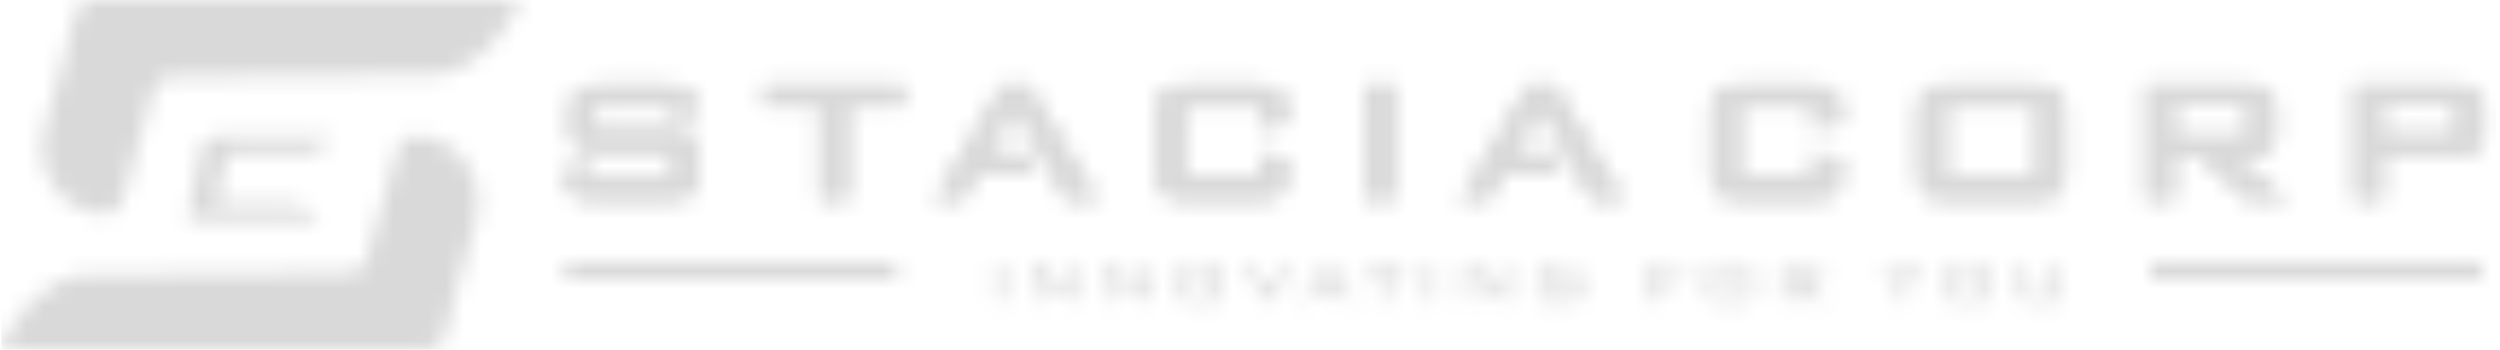 <svg width="143" height="20" viewBox="0 0 143 20" fill="none" xmlns="http://www.w3.org/2000/svg">
<mask id="mask0_1216_2021" style="mask-type:alpha" maskUnits="userSpaceOnUse" x="0" y="0" width="143" height="21">
<path d="M23.712 7.766C23.254 7.766 22.85 8.075 22.726 8.525L20.974 14.84C20.85 15.285 20.453 15.595 19.997 15.599L4.939 15.741C2.642 15.781 0.71 18.163 0 20.004H24.471C24.941 20.004 25.35 19.679 25.465 19.214L26.334 15.684H26.37L27.211 12.653C27.89 10.208 26.141 7.766 23.712 7.766Z" fill="#151F43"/>
<path d="M29.742 0H5.275C4.805 0 4.395 0.325 4.28 0.79L3.411 4.32H3.375L2.534 7.351C1.856 9.795 3.604 12.238 6.033 12.238C6.491 12.238 6.895 11.928 7.019 11.478L8.771 5.164C8.895 4.719 9.293 4.409 9.748 4.404L24.806 4.263C27.104 4.222 29.043 1.841 29.753 0H29.741L29.742 0Z" fill="#151F43"/>
<path d="M17.536 8.752C18.189 8.745 18.774 8.132 18.977 7.809H12.342C11.936 7.809 11.589 8.092 11.512 8.481L11.495 8.568H11.485L10.805 12.039L10.773 12.272C10.773 12.272 10.732 12.569 10.908 12.569V12.572H18.242C18.039 12.247 17.382 11.704 16.73 11.697H12.919C12.367 11.697 12.403 11.41 12.403 11.41L12.919 9.211C13.011 8.843 13.042 8.754 13.429 8.752H17.536Z" fill="#1C39BB"/>
<line x1="32.317" y1="15.488" x2="51.297" y2="15.488" stroke="#00092A"/>
<line x1="123.01" y1="15.488" x2="141.99" y2="15.488" stroke="#00092A"/>
<path d="M56.892 17.22V15.102H57.385V17.22H56.892Z" fill="#00092A"/>
<path d="M59.079 17.22V15.102H59.415L60.906 16.35C60.957 16.391 61.002 16.431 61.04 16.468C61.079 16.504 61.114 16.542 61.147 16.58C61.139 16.462 61.133 16.377 61.13 16.328C61.128 16.279 61.127 16.24 61.127 16.214V15.102H61.569V17.22H61.233L59.678 15.911C59.64 15.878 59.608 15.848 59.58 15.821C59.551 15.794 59.526 15.767 59.501 15.739C59.508 15.804 59.513 15.866 59.516 15.925C59.52 15.983 59.522 16.033 59.522 16.075V17.22H59.079Z" fill="#00092A"/>
<path d="M63.261 17.22V15.102H63.598L65.088 16.35C65.139 16.391 65.184 16.431 65.223 16.468C65.261 16.504 65.297 16.542 65.329 16.58C65.321 16.462 65.316 16.377 65.313 16.328C65.31 16.279 65.309 16.24 65.309 16.214V15.102H65.752V17.22H65.415L63.86 15.911C63.823 15.878 63.79 15.848 63.762 15.821C63.734 15.794 63.708 15.767 63.684 15.739C63.69 15.804 63.695 15.866 63.698 15.925C63.702 15.983 63.704 16.033 63.704 16.075V17.22H63.261Z" fill="#00092A"/>
<path d="M67.403 15.602C67.403 15.41 67.439 15.279 67.511 15.208C67.584 15.137 67.722 15.102 67.928 15.102H69.487C69.693 15.102 69.832 15.137 69.904 15.208C69.976 15.279 70.012 15.41 70.012 15.602V16.719C70.012 16.912 69.976 17.045 69.904 17.115C69.832 17.185 69.693 17.22 69.487 17.22H67.928C67.722 17.22 67.584 17.185 67.511 17.115C67.439 17.045 67.403 16.912 67.403 16.719V15.602ZM67.896 16.821H69.521V15.48H67.896V16.821Z" fill="#00092A"/>
<path d="M72.381 17.22L71.157 15.102H71.72L72.577 16.633L73.395 15.102H73.886L72.722 17.22H72.381Z" fill="#00092A"/>
<path d="M75.473 16.374H76.401L75.944 15.512L75.473 16.374ZM74.525 17.22L75.724 15.102H76.199L77.413 17.22H76.86L76.605 16.757H75.263L75.016 17.22H74.525Z" fill="#00092A"/>
<path d="M79.417 15.48V17.22H78.924V15.48H77.952V15.102H80.393V15.48H79.417Z" fill="#00092A"/>
<path d="M81.612 17.22V15.102H82.105V17.22H81.612Z" fill="#00092A"/>
<path d="M83.798 17.22V15.102H84.135L85.626 16.35C85.676 16.391 85.721 16.431 85.76 16.468C85.799 16.504 85.834 16.542 85.866 16.58C85.858 16.462 85.853 16.377 85.85 16.328C85.847 16.279 85.846 16.24 85.846 16.214V15.102H86.289V17.22H85.952L84.397 15.911C84.36 15.878 84.327 15.848 84.299 15.821C84.271 15.794 84.245 15.767 84.221 15.739C84.228 15.804 84.232 15.866 84.235 15.925C84.239 15.983 84.241 16.033 84.241 16.075V17.22H83.798Z" fill="#00092A"/>
<path d="M89.972 15.48H88.433V16.821H89.972V16.35H89.167V15.989H90.451V16.719C90.451 16.912 90.415 17.045 90.343 17.115C90.271 17.185 90.132 17.22 89.926 17.22H88.465C88.26 17.22 88.121 17.185 88.049 17.115C87.977 17.045 87.94 16.912 87.94 16.719V15.602C87.94 15.41 87.977 15.279 88.049 15.208C88.121 15.137 88.26 15.102 88.465 15.102H89.926C90.129 15.102 90.267 15.136 90.341 15.206C90.414 15.275 90.451 15.401 90.451 15.582V15.631L89.972 15.717V15.48Z" fill="#00092A"/>
<path d="M94.317 17.22V15.102H96.459V15.472H94.81V16.029H95.702V16.416H94.81V17.22H94.317Z" fill="#00092A"/>
<path d="M97.642 15.602C97.642 15.41 97.678 15.279 97.75 15.208C97.822 15.137 97.961 15.102 98.167 15.102H99.726C99.932 15.102 100.071 15.137 100.143 15.208C100.215 15.279 100.251 15.41 100.251 15.602V16.719C100.251 16.912 100.215 17.045 100.143 17.115C100.071 17.185 99.932 17.22 99.726 17.22H98.167C97.961 17.22 97.822 17.185 97.75 17.115C97.678 17.045 97.642 16.912 97.642 16.719V15.602ZM98.135 16.821H99.76V15.48H98.135V16.821Z" fill="#00092A"/>
<path d="M103.497 15.468H102.389V16.057H103.497C103.583 16.057 103.641 16.045 103.672 16.021C103.704 15.996 103.72 15.952 103.72 15.889V15.635C103.72 15.573 103.704 15.53 103.672 15.506C103.641 15.481 103.583 15.468 103.497 15.468ZM101.904 17.22V15.102H103.716C103.884 15.102 104.006 15.134 104.081 15.2C104.157 15.264 104.195 15.368 104.195 15.512V16.009C104.195 16.152 104.157 16.256 104.081 16.322C104.006 16.387 103.884 16.42 103.716 16.42H103.439L104.417 17.22H103.71L102.856 16.42H102.389V17.22H101.904Z" fill="#00092A"/>
<path d="M108.608 17.22V16.272L107.508 15.102H108.165L108.892 15.915L109.622 15.102H110.201L109.105 16.26V17.22H108.608Z" fill="#00092A"/>
<path d="M111.273 15.602C111.273 15.41 111.309 15.279 111.382 15.208C111.454 15.137 111.593 15.102 111.798 15.102H113.357C113.563 15.102 113.702 15.137 113.774 15.208C113.846 15.279 113.882 15.41 113.882 15.602V16.719C113.882 16.912 113.846 17.045 113.774 17.115C113.702 17.185 113.563 17.22 113.357 17.22H111.798C111.593 17.22 111.454 17.185 111.382 17.115C111.309 17.045 111.273 16.912 111.273 16.719V15.602ZM111.766 16.821H113.391V15.48H111.766V16.821Z" fill="#00092A"/>
<path d="M116.029 15.102V16.821H117.433V15.102H117.924V16.719C117.924 16.912 117.888 17.045 117.816 17.115C117.744 17.185 117.605 17.22 117.399 17.22H116.061C115.856 17.22 115.717 17.185 115.644 17.115C115.572 17.045 115.536 16.912 115.536 16.719V15.102H116.029Z" fill="#00092A"/>
<mask id="path-7-inside-1_1216_2021" fill="white">
<path fill-rule="evenodd" clip-rule="evenodd" d="M38.493 6.063H34.02V7.438H38.253C38.918 7.438 39.366 7.546 39.596 7.761C39.826 7.972 39.941 8.375 39.941 8.971V9.865C39.941 10.461 39.824 10.867 39.589 11.083C39.353 11.298 38.908 11.406 38.253 11.406H34.035C33.365 11.406 32.91 11.298 32.67 11.083C32.434 10.867 32.317 10.461 32.317 9.865V9.685L33.728 9.422V10.188H38.508V8.701H34.298C33.633 8.701 33.182 8.593 32.947 8.378C32.712 8.157 32.595 7.751 32.595 7.16V6.431C32.595 5.845 32.712 5.444 32.947 5.229C33.182 5.009 33.633 4.898 34.298 4.898H38.155C38.811 4.898 39.258 5.004 39.499 5.214C39.744 5.419 39.866 5.785 39.866 6.311V6.469L38.493 6.762V6.063ZM48.474 6.063V11.406H46.89V6.063H43.754V4.898H51.618V6.063H48.474ZM57.329 4.898L53.472 11.406H55.055L55.873 9.978H59.228L58.568 8.791H56.549L58.012 6.078L59.528 8.791H59.525L60.569 10.666L60.568 10.667L60.991 11.406H62.77L58.852 4.898H57.329ZM72.015 6.093H67.745V10.158H72.015V8.776L73.614 9.099V9.865C73.614 10.456 73.496 10.862 73.261 11.083C73.026 11.298 72.576 11.406 71.91 11.406H67.85C67.195 11.406 66.75 11.298 66.514 11.083C66.279 10.867 66.162 10.461 66.162 9.865V6.431C66.162 5.84 66.277 5.437 66.507 5.222C66.742 5.006 67.19 4.898 67.85 4.898H71.91C72.581 4.898 73.031 5.006 73.261 5.222C73.496 5.437 73.614 5.84 73.614 6.431V7.063L72.015 7.295V6.093ZM78.146 4.898V11.406H79.722V4.898H78.146ZM83.549 11.406L87.407 4.898H88.93L92.847 11.406H91.069L90.449 10.324L89.602 8.791H89.606L89.274 8.198L89.234 8.126L89.234 8.126L88.09 6.078L86.626 8.791H88.681L89.337 9.978H85.951L85.133 11.406H83.549ZM99.459 6.093H103.732V7.295L105.332 7.063V6.431C105.332 5.84 105.214 5.437 104.979 5.222C104.748 5.006 104.298 4.898 103.627 4.898H99.564C98.903 4.898 98.455 5.006 98.22 5.222C97.99 5.437 97.874 5.84 97.874 6.431V9.865C97.874 10.461 97.992 10.867 98.227 11.083C98.463 11.298 98.908 11.406 99.564 11.406H103.627C104.293 11.406 104.743 11.298 104.979 11.083C105.214 10.862 105.332 10.456 105.332 9.865V9.099L103.732 8.776V10.158H99.459V6.093ZM111.295 10.158H116.536V6.093H111.295V10.158ZM109.71 6.431C109.71 5.84 109.825 5.437 110.055 5.222C110.286 5.006 110.734 4.898 111.4 4.898H116.431C117.102 4.898 117.55 5.006 117.776 5.222C118.006 5.437 118.121 5.84 118.121 6.431V9.865C118.121 10.461 118.003 10.867 117.768 11.083C117.538 11.298 117.092 11.406 116.431 11.406H111.4C110.734 11.406 110.286 11.298 110.055 11.083C109.825 10.867 109.71 10.461 109.71 9.865V6.431ZM124.347 6.018H127.966C128.242 6.018 128.43 6.058 128.53 6.138C128.635 6.218 128.687 6.354 128.687 6.544V7.295C128.687 7.486 128.635 7.621 128.53 7.701C128.43 7.781 128.242 7.821 127.966 7.821H124.347V6.018ZM122.785 4.898V11.406H124.347V8.941H125.841L128.567 11.406H130.843L127.749 8.941H128.642C129.178 8.941 129.566 8.843 129.806 8.648C130.047 8.453 130.167 8.135 130.167 7.694V6.161C130.167 5.715 130.047 5.394 129.806 5.199C129.566 4.999 129.178 4.898 128.642 4.898H122.785ZM134.71 11.406V4.898H140.568C141.109 4.898 141.497 4.999 141.732 5.199C141.972 5.394 142.092 5.715 142.092 6.161V7.604C142.092 8.049 141.972 8.373 141.732 8.573C141.492 8.768 141.104 8.866 140.568 8.866H136.272V11.406H134.71ZM139.892 6.018H136.272V7.746H139.892C140.167 7.746 140.355 7.706 140.455 7.626C140.56 7.546 140.613 7.411 140.613 7.22V6.544C140.613 6.354 140.56 6.218 140.455 6.138C140.355 6.058 140.167 6.018 139.892 6.018Z"/>
</mask>
<path fill-rule="evenodd" clip-rule="evenodd" d="M38.493 6.063H34.02V7.438H38.253C38.918 7.438 39.366 7.546 39.596 7.761C39.826 7.972 39.941 8.375 39.941 8.971V9.865C39.941 10.461 39.824 10.867 39.589 11.083C39.353 11.298 38.908 11.406 38.253 11.406H34.035C33.365 11.406 32.91 11.298 32.67 11.083C32.434 10.867 32.317 10.461 32.317 9.865V9.685L33.728 9.422V10.188H38.508V8.701H34.298C33.633 8.701 33.182 8.593 32.947 8.378C32.712 8.157 32.595 7.751 32.595 7.16V6.431C32.595 5.845 32.712 5.444 32.947 5.229C33.182 5.009 33.633 4.898 34.298 4.898H38.155C38.811 4.898 39.258 5.004 39.499 5.214C39.744 5.419 39.866 5.785 39.866 6.311V6.469L38.493 6.762V6.063ZM48.474 6.063V11.406H46.89V6.063H43.754V4.898H51.618V6.063H48.474ZM57.329 4.898L53.472 11.406H55.055L55.873 9.978H59.228L58.568 8.791H56.549L58.012 6.078L59.528 8.791H59.525L60.569 10.666L60.568 10.667L60.991 11.406H62.77L58.852 4.898H57.329ZM72.015 6.093H67.745V10.158H72.015V8.776L73.614 9.099V9.865C73.614 10.456 73.496 10.862 73.261 11.083C73.026 11.298 72.576 11.406 71.91 11.406H67.85C67.195 11.406 66.75 11.298 66.514 11.083C66.279 10.867 66.162 10.461 66.162 9.865V6.431C66.162 5.84 66.277 5.437 66.507 5.222C66.742 5.006 67.19 4.898 67.85 4.898H71.91C72.581 4.898 73.031 5.006 73.261 5.222C73.496 5.437 73.614 5.84 73.614 6.431V7.063L72.015 7.295V6.093ZM78.146 4.898V11.406H79.722V4.898H78.146ZM83.549 11.406L87.407 4.898H88.93L92.847 11.406H91.069L90.449 10.324L89.602 8.791H89.606L89.274 8.198L89.234 8.126L89.234 8.126L88.09 6.078L86.626 8.791H88.681L89.337 9.978H85.951L85.133 11.406H83.549ZM99.459 6.093H103.732V7.295L105.332 7.063V6.431C105.332 5.84 105.214 5.437 104.979 5.222C104.748 5.006 104.298 4.898 103.627 4.898H99.564C98.903 4.898 98.455 5.006 98.22 5.222C97.99 5.437 97.874 5.84 97.874 6.431V9.865C97.874 10.461 97.992 10.867 98.227 11.083C98.463 11.298 98.908 11.406 99.564 11.406H103.627C104.293 11.406 104.743 11.298 104.979 11.083C105.214 10.862 105.332 10.456 105.332 9.865V9.099L103.732 8.776V10.158H99.459V6.093ZM111.295 10.158H116.536V6.093H111.295V10.158ZM109.71 6.431C109.71 5.84 109.825 5.437 110.055 5.222C110.286 5.006 110.734 4.898 111.4 4.898H116.431C117.102 4.898 117.55 5.006 117.776 5.222C118.006 5.437 118.121 5.84 118.121 6.431V9.865C118.121 10.461 118.003 10.867 117.768 11.083C117.538 11.298 117.092 11.406 116.431 11.406H111.4C110.734 11.406 110.286 11.298 110.055 11.083C109.825 10.867 109.71 10.461 109.71 9.865V6.431ZM124.347 6.018H127.966C128.242 6.018 128.43 6.058 128.53 6.138C128.635 6.218 128.687 6.354 128.687 6.544V7.295C128.687 7.486 128.635 7.621 128.53 7.701C128.43 7.781 128.242 7.821 127.966 7.821H124.347V6.018ZM122.785 4.898V11.406H124.347V8.941H125.841L128.567 11.406H130.843L127.749 8.941H128.642C129.178 8.941 129.566 8.843 129.806 8.648C130.047 8.453 130.167 8.135 130.167 7.694V6.161C130.167 5.715 130.047 5.394 129.806 5.199C129.566 4.999 129.178 4.898 128.642 4.898H122.785ZM134.71 11.406V4.898H140.568C141.109 4.898 141.497 4.999 141.732 5.199C141.972 5.394 142.092 5.715 142.092 6.161V7.604C142.092 8.049 141.972 8.373 141.732 8.573C141.492 8.768 141.104 8.866 140.568 8.866H136.272V11.406H134.71ZM139.892 6.018H136.272V7.746H139.892C140.167 7.746 140.355 7.706 140.455 7.626C140.56 7.546 140.613 7.411 140.613 7.22V6.544C140.613 6.354 140.56 6.218 140.455 6.138C140.355 6.058 140.167 6.018 139.892 6.018Z" fill="#151F43"/>
<path d="M34.02 6.063V5.313H33.27V6.063H34.02ZM38.493 6.063H39.243V5.313H38.493V6.063ZM34.02 7.438H33.27V8.188H34.02V7.438ZM39.596 7.761L39.084 8.309L39.09 8.315L39.596 7.761ZM32.67 11.083L32.163 11.636L32.169 11.641L32.67 11.083ZM32.317 9.685L32.179 8.948L31.567 9.062V9.685H32.317ZM33.728 9.422H34.478V8.519L33.59 8.685L33.728 9.422ZM33.728 10.188H32.978V10.938H33.728V10.188ZM38.508 10.188V10.938H39.258V10.188H38.508ZM38.508 8.701H39.258V7.951H38.508V8.701ZM32.947 8.378L32.434 8.925L32.441 8.931L32.947 8.378ZM32.947 5.229L33.454 5.782L33.46 5.776L32.947 5.229ZM39.499 5.214L39.004 5.778L39.011 5.784L39.017 5.789L39.499 5.214ZM39.866 6.469L40.023 7.202L40.616 7.076V6.469H39.866ZM38.493 6.762H37.743V7.689L38.65 7.495L38.493 6.762ZM48.474 11.406V12.156H49.224V11.406H48.474ZM48.474 6.063V5.313H47.724V6.063H48.474ZM46.89 11.406H46.14V12.156H46.89V11.406ZM46.89 6.063H47.64V5.313H46.89V6.063ZM43.754 6.063H43.004V6.813H43.754V6.063ZM43.754 4.898V4.148H43.004V4.898H43.754ZM51.618 4.898H52.368V4.148H51.618V4.898ZM51.618 6.063V6.813H52.368V6.063H51.618ZM53.472 11.406L52.827 11.023L52.155 12.156H53.472V11.406ZM57.329 4.898V4.148H56.902L56.684 4.516L57.329 4.898ZM55.055 11.406V12.156H55.49L55.706 11.779L55.055 11.406ZM55.873 9.978V9.228H55.438L55.222 9.605L55.873 9.978ZM59.228 9.978V10.728H60.504L59.884 9.613L59.228 9.978ZM58.568 8.791L59.223 8.426L59.009 8.041H58.568V8.791ZM56.549 8.791L55.889 8.435L55.292 9.541H56.549V8.791ZM58.012 6.078L58.667 5.712L58 4.52L57.352 5.722L58.012 6.078ZM59.528 8.791V9.541H60.806L60.182 8.425L59.528 8.791ZM59.525 8.791V8.041H58.249L58.87 9.155L59.525 8.791ZM60.569 10.666L60.921 11.328L61.595 10.969L61.224 10.302L60.569 10.666ZM60.568 10.667L60.215 10.005L59.533 10.368L59.917 11.04L60.568 10.667ZM60.991 11.406L60.34 11.779L60.556 12.156H60.991V11.406ZM62.77 11.406V12.156H64.097L63.412 11.019L62.77 11.406ZM58.852 4.898L59.495 4.512L59.276 4.148H58.852V4.898ZM67.745 6.093V5.343H66.995V6.093H67.745ZM72.015 6.093H72.765V5.343H72.015V6.093ZM67.745 10.158H66.995V10.908H67.745V10.158ZM72.015 10.158V10.908H72.765V10.158H72.015ZM72.015 8.776L72.164 8.041L71.265 7.859V8.776H72.015ZM73.614 9.099H74.364V8.485L73.762 8.364L73.614 9.099ZM73.261 11.083L73.767 11.636L73.774 11.63L73.261 11.083ZM66.507 5.222L66 4.668L65.994 4.674L66.507 5.222ZM73.261 5.222L72.748 5.769L72.754 5.775L73.261 5.222ZM73.614 7.063L73.722 7.805L74.364 7.711V7.063H73.614ZM72.015 7.295H71.265V8.163L72.123 8.038L72.015 7.295ZM78.146 11.406H77.396V12.156H78.146V11.406ZM78.146 4.898V4.148H77.396V4.898H78.146ZM79.722 11.406V12.156H80.472V11.406H79.722ZM79.722 4.898H80.472V4.148H79.722V4.898ZM87.407 4.898V4.148H86.979L86.761 4.516L87.407 4.898ZM83.549 11.406L82.904 11.023L82.233 12.156H83.549V11.406ZM88.93 4.898L89.573 4.512L89.354 4.148H88.93V4.898ZM92.847 11.406V12.156H94.174L93.49 11.019L92.847 11.406ZM91.069 11.406L90.418 11.779L90.634 12.156H91.069V11.406ZM90.449 10.324L89.793 10.687L89.798 10.697L90.449 10.324ZM89.602 8.791V8.041H88.33L88.945 9.154L89.602 8.791ZM89.606 8.791V9.541H90.884L90.26 8.425L89.606 8.791ZM89.274 8.198L88.618 8.561L88.62 8.564L89.274 8.198ZM89.234 8.126L89.891 7.763L89.532 7.114L88.879 7.465L89.234 8.126ZM89.234 8.126L88.579 8.492L88.939 9.135L89.589 8.786L89.234 8.126ZM88.09 6.078L88.744 5.712L88.078 4.52L87.43 5.722L88.09 6.078ZM86.626 8.791L85.966 8.435L85.369 9.541H86.626V8.791ZM88.681 8.791L89.338 8.428L89.124 8.041H88.681V8.791ZM89.337 9.978V10.728H90.609L89.994 9.615L89.337 9.978ZM85.951 9.978V9.228H85.516L85.3 9.605L85.951 9.978ZM85.133 11.406V12.156H85.567L85.784 11.779L85.133 11.406ZM103.732 6.093H104.482V5.343H103.732V6.093ZM99.459 6.093V5.343H98.709V6.093H99.459ZM103.732 7.295H102.982V8.163L103.84 8.038L103.732 7.295ZM105.332 7.063L105.44 7.805L106.082 7.711V7.063H105.332ZM104.979 5.222L104.466 5.769L104.472 5.775L104.979 5.222ZM98.22 5.222L97.713 4.668L97.708 4.674L98.22 5.222ZM98.227 11.083L97.721 11.636L97.721 11.636L98.227 11.083ZM104.979 11.083L105.485 11.636L105.492 11.63L104.979 11.083ZM105.332 9.099H106.082V8.485L105.48 8.364L105.332 9.099ZM103.732 8.776L103.881 8.041L102.982 7.859V8.776H103.732ZM103.732 10.158V10.908H104.482V10.158H103.732ZM99.459 10.158H98.709V10.908H99.459V10.158ZM116.536 10.158V10.908H117.286V10.158H116.536ZM111.295 10.158H110.545V10.908H111.295V10.158ZM116.536 6.093H117.286V5.343H116.536V6.093ZM111.295 6.093V5.343H110.545V6.093H111.295ZM110.055 5.222L109.543 4.674L109.543 4.674L110.055 5.222ZM117.776 5.222L117.257 5.764L117.263 5.769L117.776 5.222ZM117.768 11.083L117.262 10.529L117.256 10.535L117.768 11.083ZM110.055 11.083L109.543 11.63L109.543 11.63L110.055 11.083ZM124.347 6.018V5.268H123.597V6.018H124.347ZM128.53 6.138L128.061 6.724L128.068 6.729L128.075 6.735L128.53 6.138ZM128.53 7.701L128.075 7.105L128.068 7.11L128.061 7.116L128.53 7.701ZM124.347 7.821H123.597V8.571H124.347V7.821ZM122.785 11.406H122.035V12.156H122.785V11.406ZM122.785 4.898V4.148H122.035V4.898H122.785ZM124.347 11.406V12.156H125.097V11.406H124.347ZM124.347 8.941V8.191H123.597V8.941H124.347ZM125.841 8.941L126.344 8.385L126.13 8.191H125.841V8.941ZM128.567 11.406L128.064 11.962L128.278 12.156H128.567V11.406ZM130.843 11.406V12.156H132.988L131.31 10.819L130.843 11.406ZM127.749 8.941V8.191H125.603L127.281 9.528L127.749 8.941ZM129.806 8.648L129.333 8.066L129.333 8.066L129.806 8.648ZM129.806 5.199L129.326 5.775L129.333 5.781L129.806 5.199ZM134.71 4.898V4.148H133.96V4.898H134.71ZM134.71 11.406H133.96V12.156H134.71V11.406ZM141.732 5.199L141.246 5.77L141.252 5.776L141.259 5.781L141.732 5.199ZM141.732 8.573L142.205 9.155L142.212 9.149L141.732 8.573ZM136.272 8.866V8.116H135.522V8.866H136.272ZM136.272 11.406V12.156H137.022V11.406H136.272ZM136.272 6.018V5.268H135.522V6.018H136.272ZM136.272 7.746H135.522V8.496H136.272V7.746ZM140.455 7.626L140.001 7.03L139.994 7.035L139.987 7.041L140.455 7.626ZM140.455 6.138L139.987 6.724L139.994 6.729L140.001 6.735L140.455 6.138ZM34.02 6.813H38.493V5.313H34.02V6.813ZM34.77 7.438V6.063H33.27V7.438H34.77ZM38.253 6.688H34.02V8.188H38.253V6.688ZM40.109 7.214C39.865 6.986 39.559 6.861 39.263 6.79C38.963 6.718 38.621 6.688 38.253 6.688V8.188C38.55 8.188 38.765 8.213 38.912 8.248C39.064 8.285 39.097 8.322 39.084 8.309L40.109 7.214ZM40.691 8.971C40.691 8.337 40.581 7.645 40.102 7.208L39.09 8.315C39.073 8.299 39.102 8.315 39.134 8.427C39.166 8.541 39.191 8.716 39.191 8.971H40.691ZM40.691 9.865V8.971H39.191V9.865H40.691ZM40.095 11.636C40.576 11.195 40.691 10.506 40.691 9.865H39.191C39.191 10.119 39.166 10.294 39.133 10.408C39.1 10.521 39.07 10.54 39.082 10.53L40.095 11.636ZM38.253 12.156C38.928 12.156 39.635 12.058 40.095 11.636L39.082 10.53C39.09 10.522 39.052 10.56 38.902 10.596C38.756 10.631 38.544 10.656 38.253 10.656V12.156ZM34.035 12.156H38.253V10.656H34.035V12.156ZM32.169 11.641C32.634 12.058 33.347 12.156 34.035 12.156V10.656C33.736 10.656 33.516 10.631 33.364 10.595C33.207 10.558 33.164 10.519 33.17 10.524L32.169 11.641ZM31.567 9.865C31.567 10.506 31.682 11.195 32.163 11.636L33.176 10.53C33.188 10.54 33.158 10.521 33.125 10.408C33.093 10.294 33.067 10.119 33.067 9.865H31.567ZM31.567 9.685V9.865H33.067V9.685H31.567ZM33.59 8.685L32.179 8.948L32.454 10.422L33.865 10.159L33.59 8.685ZM34.478 10.188V9.422H32.978V10.188H34.478ZM38.508 9.438H33.728V10.938H38.508V9.438ZM37.758 8.701V10.188H39.258V8.701H37.758ZM34.298 9.451H38.508V7.951H34.298V9.451ZM32.441 8.931C32.685 9.155 32.99 9.278 33.287 9.349C33.588 9.421 33.93 9.451 34.298 9.451V7.951C34.001 7.951 33.785 7.926 33.636 7.89C33.482 7.854 33.445 7.816 33.454 7.824L32.441 8.931ZM31.845 7.16C31.845 7.801 31.962 8.482 32.434 8.925L33.46 7.83C33.467 7.837 33.436 7.812 33.403 7.699C33.37 7.585 33.345 7.411 33.345 7.16H31.845ZM31.845 6.431V7.16H33.345V6.431H31.845ZM32.441 4.676C31.962 5.115 31.845 5.796 31.845 6.431H33.345C33.345 6.183 33.37 6.013 33.402 5.902C33.434 5.793 33.464 5.773 33.454 5.782L32.441 4.676ZM34.298 4.148C33.614 4.148 32.897 4.248 32.434 4.682L33.46 5.776C33.451 5.785 33.488 5.747 33.64 5.71C33.787 5.673 34.002 5.648 34.298 5.648V4.148ZM38.155 4.148H34.298V5.648H38.155V4.148ZM39.993 4.65C39.53 4.245 38.831 4.148 38.155 4.148V5.648C38.447 5.648 38.662 5.672 38.811 5.707C38.965 5.744 39.008 5.782 39.004 5.778L39.993 4.65ZM40.616 6.311C40.616 5.703 40.48 5.057 39.98 4.639L39.017 5.789C39.017 5.789 39.018 5.79 39.02 5.792C39.022 5.794 39.025 5.798 39.029 5.804C39.037 5.817 39.05 5.84 39.063 5.881C39.091 5.964 39.116 6.102 39.116 6.311H40.616ZM40.616 6.469V6.311H39.116V6.469H40.616ZM38.65 7.495L40.023 7.202L39.71 5.735L38.337 6.028L38.65 7.495ZM37.743 6.063V6.762H39.243V6.063H37.743ZM49.224 11.406V6.063H47.724V11.406H49.224ZM46.89 12.156H48.474V10.656H46.89V12.156ZM46.14 6.063V11.406H47.64V6.063H46.14ZM43.754 6.813H46.89V5.313H43.754V6.813ZM43.004 4.898V6.063H44.504V4.898H43.004ZM51.618 4.148H43.754V5.648H51.618V4.148ZM52.368 6.063V4.898H50.868V6.063H52.368ZM48.474 6.813H51.618V5.313H48.474V6.813ZM54.117 11.788L57.974 5.281L56.684 4.516L52.827 11.023L54.117 11.788ZM55.055 10.656H53.472V12.156H55.055V10.656ZM55.222 9.605L54.404 11.033L55.706 11.779L56.524 10.351L55.222 9.605ZM59.228 9.228H55.873V10.728H59.228V9.228ZM57.912 9.155L58.573 10.343L59.884 9.613L59.223 8.426L57.912 9.155ZM56.549 9.541H58.568V8.041H56.549V9.541ZM57.352 5.722L55.889 8.435L57.209 9.147L58.672 6.434L57.352 5.722ZM60.182 8.425L58.667 5.712L57.357 6.444L58.873 9.157L60.182 8.425ZM59.525 9.541H59.528V8.041H59.525V9.541ZM61.224 10.302L60.18 8.426L58.87 9.155L59.913 11.031L61.224 10.302ZM60.92 11.329L60.921 11.328L60.216 10.005L60.215 10.005L60.92 11.329ZM61.642 11.033L61.219 10.294L59.917 11.04L60.34 11.779L61.642 11.033ZM62.77 10.656H60.991V12.156H62.77V10.656ZM58.21 5.285L62.127 11.793L63.412 11.019L59.495 4.512L58.21 5.285ZM57.329 5.648H58.852V4.148H57.329V5.648ZM67.745 6.843H72.015V5.343H67.745V6.843ZM68.495 10.158V6.093H66.995V10.158H68.495ZM72.015 9.408H67.745V10.908H72.015V9.408ZM71.265 8.776V10.158H72.765V8.776H71.265ZM73.762 8.364L72.164 8.041L71.867 9.511L73.465 9.834L73.762 8.364ZM74.364 9.865V9.099H72.864V9.865H74.364ZM73.774 11.63C74.246 11.187 74.364 10.506 74.364 9.865H72.864C72.864 10.116 72.838 10.29 72.805 10.404C72.772 10.517 72.741 10.542 72.748 10.536L73.774 11.63ZM71.91 12.156C72.278 12.156 72.62 12.126 72.921 12.054C73.218 11.983 73.523 11.86 73.767 11.636L72.754 10.53C72.764 10.521 72.726 10.559 72.572 10.595C72.423 10.631 72.207 10.656 71.91 10.656V12.156ZM67.85 12.156H71.91V10.656H67.85V12.156ZM66.008 11.636C66.468 12.058 67.175 12.156 67.85 12.156V10.656C67.559 10.656 67.347 10.631 67.201 10.596C67.051 10.56 67.013 10.522 67.021 10.53L66.008 11.636ZM65.412 9.865C65.412 10.506 65.527 11.195 66.008 11.636L67.021 10.53C67.033 10.54 67.003 10.521 66.97 10.408C66.937 10.294 66.912 10.119 66.912 9.865H65.412ZM65.412 6.431V9.865H66.912V6.431H65.412ZM65.994 4.674C65.524 5.114 65.412 5.797 65.412 6.431H66.912C66.912 6.179 66.937 6.005 66.969 5.891C67.001 5.779 67.031 5.758 67.019 5.769L65.994 4.674ZM67.85 4.148C67.171 4.148 66.462 4.246 66 4.669L67.013 5.775C67.005 5.782 67.043 5.745 67.195 5.708C67.342 5.673 67.556 5.648 67.85 5.648V4.148ZM71.91 4.148H67.85V5.648H71.91V4.148ZM73.773 4.674C73.529 4.445 73.222 4.321 72.925 4.25C72.624 4.178 72.28 4.148 71.91 4.148V5.648C72.21 5.648 72.427 5.673 72.576 5.709C72.73 5.745 72.763 5.782 72.748 5.769L73.773 4.674ZM74.364 6.431C74.364 5.794 74.247 5.108 73.767 4.669L72.754 5.775C72.743 5.765 72.773 5.785 72.805 5.895C72.838 6.007 72.864 6.18 72.864 6.431H74.364ZM74.364 7.063V6.431H72.864V7.063H74.364ZM72.123 8.038L73.722 7.805L73.505 6.32L71.907 6.553L72.123 8.038ZM71.265 6.093V7.295H72.765V6.093H71.265ZM78.896 11.406V4.898H77.396V11.406H78.896ZM79.722 10.656H78.146V12.156H79.722V10.656ZM78.972 4.898V11.406H80.472V4.898H78.972ZM78.146 5.648H79.722V4.148H78.146V5.648ZM86.761 4.516L82.904 11.023L84.195 11.788L88.052 5.281L86.761 4.516ZM88.93 4.148H87.407V5.648H88.93V4.148ZM93.49 11.019L89.573 4.512L88.287 5.285L92.205 11.793L93.49 11.019ZM91.069 12.156H92.847V10.656H91.069V12.156ZM89.798 10.697L90.418 11.779L91.72 11.033L91.1 9.951L89.798 10.697ZM88.945 9.154L89.793 10.687L91.106 9.961L90.258 8.428L88.945 9.154ZM89.606 8.041H89.602V9.541H89.606V8.041ZM88.62 8.564L88.951 9.157L90.26 8.425L89.929 7.832L88.62 8.564ZM88.578 8.488L88.618 8.561L89.931 7.836L89.891 7.763L88.578 8.488ZM89.589 8.786L89.589 8.786L88.879 7.465L88.879 7.465L89.589 8.786ZM87.435 6.444L88.579 8.492L89.888 7.76L88.744 5.712L87.435 6.444ZM87.286 9.147L88.75 6.434L87.43 5.722L85.966 8.435L87.286 9.147ZM88.681 8.041H86.626V9.541H88.681V8.041ZM89.994 9.615L89.338 8.428L88.025 9.154L88.681 10.341L89.994 9.615ZM85.951 10.728H89.337V9.228H85.951V10.728ZM85.784 11.779L86.602 10.351L85.3 9.605L84.482 11.033L85.784 11.779ZM83.549 12.156H85.133V10.656H83.549V12.156ZM103.732 5.343H99.459V6.843H103.732V5.343ZM104.482 7.295V6.093H102.982V7.295H104.482ZM105.224 6.32L103.624 6.553L103.84 8.038L105.44 7.805L105.224 6.32ZM104.582 6.431V7.063H106.082V6.431H104.582ZM104.472 5.775C104.462 5.765 104.491 5.785 104.524 5.896C104.556 6.008 104.582 6.18 104.582 6.431H106.082C106.082 5.794 105.965 5.108 105.485 4.668L104.472 5.775ZM103.627 5.648C103.927 5.648 104.145 5.673 104.294 5.709C104.448 5.745 104.481 5.783 104.466 5.769L105.491 4.674C105.247 4.445 104.939 4.321 104.642 4.25C104.341 4.178 103.997 4.148 103.627 4.148V5.648ZM99.564 5.648H103.627V4.148H99.564V5.648ZM98.726 5.775C98.718 5.783 98.756 5.745 98.908 5.708C99.055 5.673 99.27 5.648 99.564 5.648V4.148C98.885 4.148 98.175 4.246 97.713 4.668L98.726 5.775ZM98.624 6.431C98.624 6.179 98.65 6.005 98.682 5.891C98.714 5.779 98.744 5.758 98.732 5.769L97.708 4.674C97.237 5.114 97.124 5.797 97.124 6.431H98.624ZM98.624 9.865V6.431H97.124V9.865H98.624ZM98.734 10.529C98.746 10.54 98.716 10.52 98.683 10.408C98.65 10.294 98.624 10.119 98.624 9.865H97.124C97.124 10.506 97.24 11.196 97.721 11.636L98.734 10.529ZM99.564 10.656C99.272 10.656 99.061 10.631 98.914 10.596C98.764 10.56 98.726 10.522 98.734 10.529L97.721 11.636C98.182 12.058 98.888 12.156 99.564 12.156V10.656ZM103.627 10.656H99.564V12.156H103.627V10.656ZM104.472 10.529C104.482 10.521 104.444 10.559 104.29 10.595C104.141 10.631 103.924 10.656 103.627 10.656V12.156C103.995 12.156 104.337 12.126 104.639 12.054C104.936 11.983 105.241 11.86 105.485 11.636L104.472 10.529ZM104.582 9.865C104.582 10.116 104.556 10.29 104.523 10.404C104.491 10.517 104.459 10.542 104.466 10.535L105.492 11.63C105.964 11.187 106.082 10.506 106.082 9.865H104.582ZM104.582 9.099V9.865H106.082V9.099H104.582ZM103.584 9.511L105.183 9.834L105.48 8.364L103.881 8.041L103.584 9.511ZM104.482 10.158V8.776H102.982V10.158H104.482ZM99.459 10.908H103.732V9.408H99.459V10.908ZM98.709 6.093V10.158H100.209V6.093H98.709ZM116.536 9.408H111.295V10.908H116.536V9.408ZM115.786 6.093V10.158H117.286V6.093H115.786ZM111.295 6.843H116.536V5.343H111.295V6.843ZM112.045 10.158V6.093H110.545V10.158H112.045ZM109.543 4.674C109.073 5.114 108.96 5.797 108.96 6.431H110.46C110.46 6.179 110.485 6.005 110.518 5.891C110.55 5.779 110.58 5.758 110.568 5.769L109.543 4.674ZM111.4 4.148C111.031 4.148 110.69 4.178 110.389 4.25C110.093 4.321 109.787 4.446 109.543 4.674L110.568 5.769C110.554 5.782 110.587 5.745 110.74 5.708C110.887 5.673 111.102 5.648 111.4 5.648V4.148ZM116.431 4.148H111.4V5.648H116.431V4.148ZM118.294 4.679C118.05 4.447 117.741 4.321 117.446 4.25C117.145 4.178 116.802 4.148 116.431 4.148V5.648C116.732 5.648 116.948 5.673 117.095 5.708C117.248 5.745 117.276 5.781 117.257 5.764L118.294 4.679ZM118.871 6.431C118.871 5.797 118.758 5.114 118.288 4.674L117.263 5.769C117.251 5.758 117.281 5.779 117.313 5.891C117.346 6.005 117.371 6.179 117.371 6.431H118.871ZM118.871 9.865V6.431H117.371V9.865H118.871ZM118.274 11.636C118.755 11.196 118.871 10.506 118.871 9.865H117.371C117.371 10.119 117.345 10.294 117.312 10.408C117.28 10.52 117.25 10.54 117.262 10.529L118.274 11.636ZM116.431 12.156C116.797 12.156 117.138 12.126 117.437 12.054C117.733 11.983 118.037 11.858 118.28 11.63L117.256 10.535C117.268 10.523 117.235 10.56 117.085 10.596C116.939 10.631 116.726 10.656 116.431 10.656V12.156ZM111.4 12.156H116.431V10.656H111.4V12.156ZM109.543 11.63C109.787 11.858 110.093 11.983 110.389 12.054C110.69 12.127 111.031 12.156 111.4 12.156V10.656C111.102 10.656 110.887 10.631 110.74 10.596C110.587 10.559 110.554 10.522 110.568 10.535L109.543 11.63ZM108.96 9.865C108.96 10.502 109.072 11.19 109.543 11.63L110.568 10.535C110.58 10.547 110.55 10.527 110.518 10.412C110.485 10.297 110.46 10.12 110.46 9.865H108.96ZM108.96 6.431V9.865H110.46V6.431H108.96ZM127.966 5.268H124.347V6.768H127.966V5.268ZM128.998 5.553C128.823 5.413 128.626 5.348 128.47 5.315C128.308 5.28 128.136 5.268 127.966 5.268V6.768C128.018 6.768 128.059 6.77 128.092 6.773C128.125 6.776 128.146 6.779 128.157 6.782C128.169 6.784 128.164 6.784 128.149 6.778C128.134 6.771 128.101 6.756 128.061 6.724L128.998 5.553ZM129.437 6.544C129.437 6.228 129.347 5.819 128.984 5.542L128.075 6.735C128.007 6.683 127.968 6.62 127.949 6.572C127.933 6.53 127.937 6.514 127.937 6.544H129.437ZM129.437 7.295V6.544H127.937V7.295H129.437ZM128.984 8.298C129.347 8.021 129.437 7.612 129.437 7.295H127.937C127.937 7.325 127.933 7.309 127.949 7.268C127.968 7.22 128.007 7.156 128.075 7.105L128.984 8.298ZM127.966 8.571C128.136 8.571 128.308 8.56 128.47 8.525C128.626 8.492 128.823 8.427 128.998 8.287L128.061 7.116C128.101 7.084 128.134 7.068 128.149 7.062C128.164 7.055 128.169 7.055 128.157 7.058C128.146 7.06 128.125 7.064 128.092 7.067C128.059 7.07 128.018 7.071 127.966 7.071V8.571ZM124.347 8.571H127.966V7.071H124.347V8.571ZM123.597 6.018V7.821H125.097V6.018H123.597ZM123.535 11.406V4.898H122.035V11.406H123.535ZM124.347 10.656H122.785V12.156H124.347V10.656ZM123.597 8.941V11.406H125.097V8.941H123.597ZM125.841 8.191H124.347V9.691H125.841V8.191ZM129.07 10.849L126.344 8.385L125.338 9.497L128.064 11.962L129.07 10.849ZM130.843 10.656H128.567V12.156H130.843V10.656ZM127.281 9.528L130.375 11.992L131.31 10.819L128.216 8.354L127.281 9.528ZM128.642 8.191H127.749V9.691H128.642V8.191ZM129.333 8.066C129.294 8.098 129.119 8.191 128.642 8.191V9.691C129.237 9.691 129.838 9.589 130.279 9.23L129.333 8.066ZM129.417 7.694C129.417 8.009 129.333 8.066 129.333 8.066L130.279 9.23C130.76 8.839 130.917 8.261 130.917 7.694H129.417ZM129.417 6.161V7.694H130.917V6.161H129.417ZM129.333 5.781C129.339 5.786 129.356 5.8 129.374 5.849C129.395 5.904 129.417 6.002 129.417 6.161H130.917C130.917 5.592 130.762 5.009 130.279 4.617L129.333 5.781ZM128.642 5.648C129.116 5.648 129.288 5.743 129.326 5.775L130.287 4.623C129.844 4.254 129.24 4.148 128.642 4.148V5.648ZM122.785 5.648H128.642V4.148H122.785V5.648ZM133.96 4.898V11.406H135.46V4.898H133.96ZM140.568 4.148H134.71V5.648H140.568V4.148ZM142.218 4.628C141.777 4.252 141.166 4.148 140.568 4.148V5.648C141.051 5.648 141.216 5.745 141.246 5.77L142.218 4.628ZM142.842 6.161C142.842 5.592 142.687 5.009 142.205 4.617L141.259 5.781C141.265 5.786 141.282 5.8 141.3 5.849C141.321 5.904 141.342 6.002 141.342 6.161H142.842ZM142.842 7.604V6.161H141.342V7.604H142.842ZM142.212 9.149C142.687 8.753 142.842 8.174 142.842 7.604H141.342C141.342 7.925 141.258 7.992 141.252 7.997L142.212 9.149ZM140.568 9.616C141.162 9.616 141.764 9.514 142.205 9.155L141.259 7.991C141.22 8.023 141.045 8.116 140.568 8.116V9.616ZM136.272 9.616H140.568V8.116H136.272V9.616ZM137.022 11.406V8.866H135.522V11.406H137.022ZM134.71 12.156H136.272V10.656H134.71V12.156ZM136.272 6.768H139.892V5.268H136.272V6.768ZM137.022 7.746V6.018H135.522V7.746H137.022ZM139.892 6.996H136.272V8.496H139.892V6.996ZM139.987 7.041C140.027 7.009 140.06 6.993 140.075 6.987C140.09 6.98 140.094 6.98 140.083 6.983C140.072 6.985 140.051 6.989 140.018 6.992C139.985 6.994 139.943 6.996 139.892 6.996V8.496C140.062 8.496 140.234 8.484 140.396 8.45C140.552 8.416 140.749 8.352 140.924 8.212L139.987 7.041ZM139.863 7.22C139.863 7.25 139.858 7.234 139.875 7.193C139.893 7.145 139.933 7.081 140.001 7.03L140.91 8.223C141.273 7.946 141.363 7.537 141.363 7.22H139.863ZM139.863 6.544V7.22H141.363V6.544H139.863ZM140.001 6.735C139.933 6.683 139.893 6.62 139.875 6.572C139.858 6.53 139.863 6.514 139.863 6.544H141.363C141.363 6.228 141.273 5.819 140.91 5.542L140.001 6.735ZM139.892 6.768C139.943 6.768 139.985 6.77 140.018 6.773C140.051 6.776 140.072 6.779 140.083 6.782C140.094 6.784 140.09 6.784 140.075 6.778C140.06 6.771 140.027 6.756 139.987 6.724L140.924 5.553C140.749 5.413 140.552 5.348 140.396 5.315C140.234 5.28 140.062 5.268 139.892 5.268V6.768Z" fill="#151F43" mask="url(#path-7-inside-1_1216_2021)"/>
</mask>
<g mask="url(#mask0_1216_2021)">
<rect x="0.094" y="-0.195" width="142.678" height="20.383" fill="#D9D9D9"/>
<rect x="0.094" y="-0.195" width="142.678" height="20.383" fill="#D9D9D9"/>
</g>
</svg>
